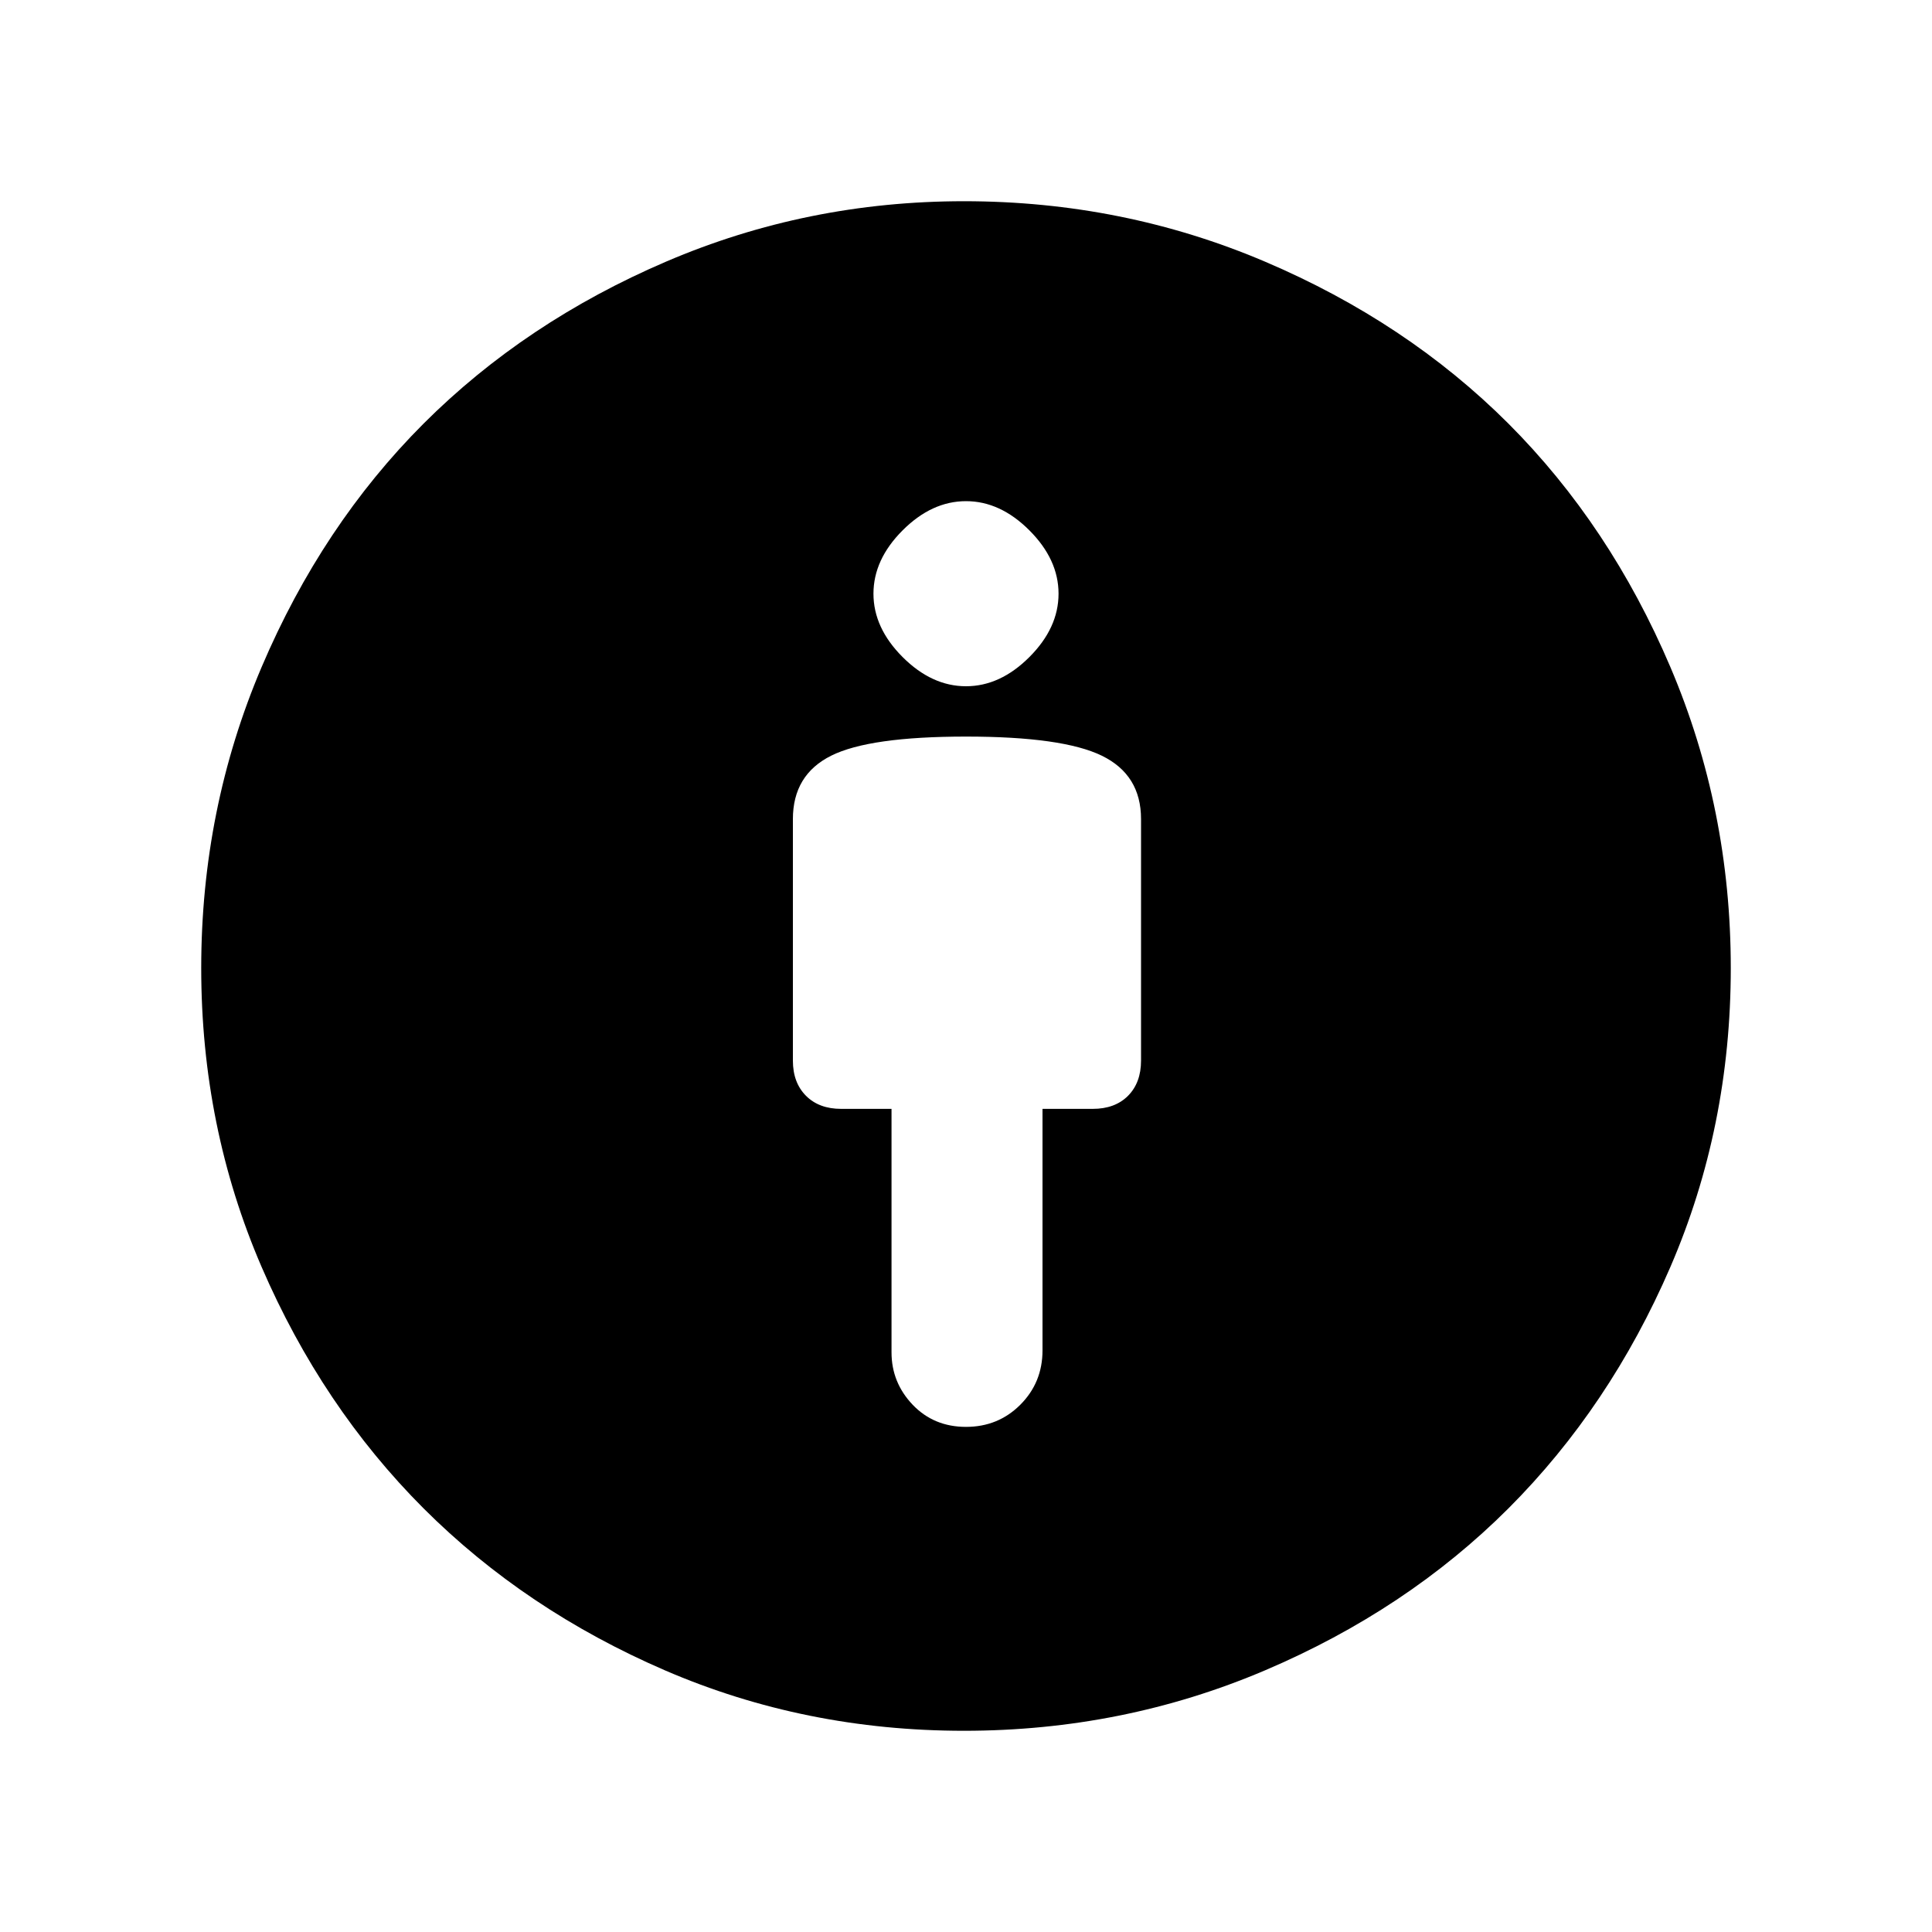 <svg xmlns="http://www.w3.org/2000/svg" height="20" width="20"><path d="M10 14.771Q10.333 14.771 10.562 14.542Q10.792 14.312 10.792 13.979V11.479H11.312Q11.542 11.479 11.677 11.344Q11.812 11.208 11.812 10.979V8.479Q11.812 8.021 11.406 7.823Q11 7.625 10 7.625Q9 7.625 8.604 7.823Q8.208 8.021 8.208 8.479V10.979Q8.208 11.208 8.344 11.344Q8.479 11.479 8.708 11.479H9.229V14Q9.229 14.312 9.448 14.542Q9.667 14.771 10 14.771ZM9.979 17.917Q8.333 17.917 6.885 17.292Q5.438 16.667 4.385 15.615Q3.333 14.562 2.708 13.115Q2.083 11.667 2.083 10.021Q2.083 8.375 2.708 6.906Q3.333 5.438 4.385 4.385Q5.438 3.333 6.896 2.708Q8.354 2.083 9.979 2.083Q11.625 2.083 13.094 2.708Q14.562 3.333 15.615 4.385Q16.667 5.438 17.292 6.906Q17.917 8.375 17.917 10.021Q17.917 11.667 17.292 13.115Q16.667 14.562 15.615 15.615Q14.562 16.667 13.094 17.292Q11.625 17.917 9.979 17.917ZM10 7.104Q10.354 7.104 10.656 6.802Q10.958 6.5 10.958 6.146Q10.958 5.792 10.656 5.49Q10.354 5.188 10 5.188Q9.646 5.188 9.344 5.49Q9.042 5.792 9.042 6.146Q9.042 6.5 9.344 6.802Q9.646 7.104 10 7.104Z"/></svg>